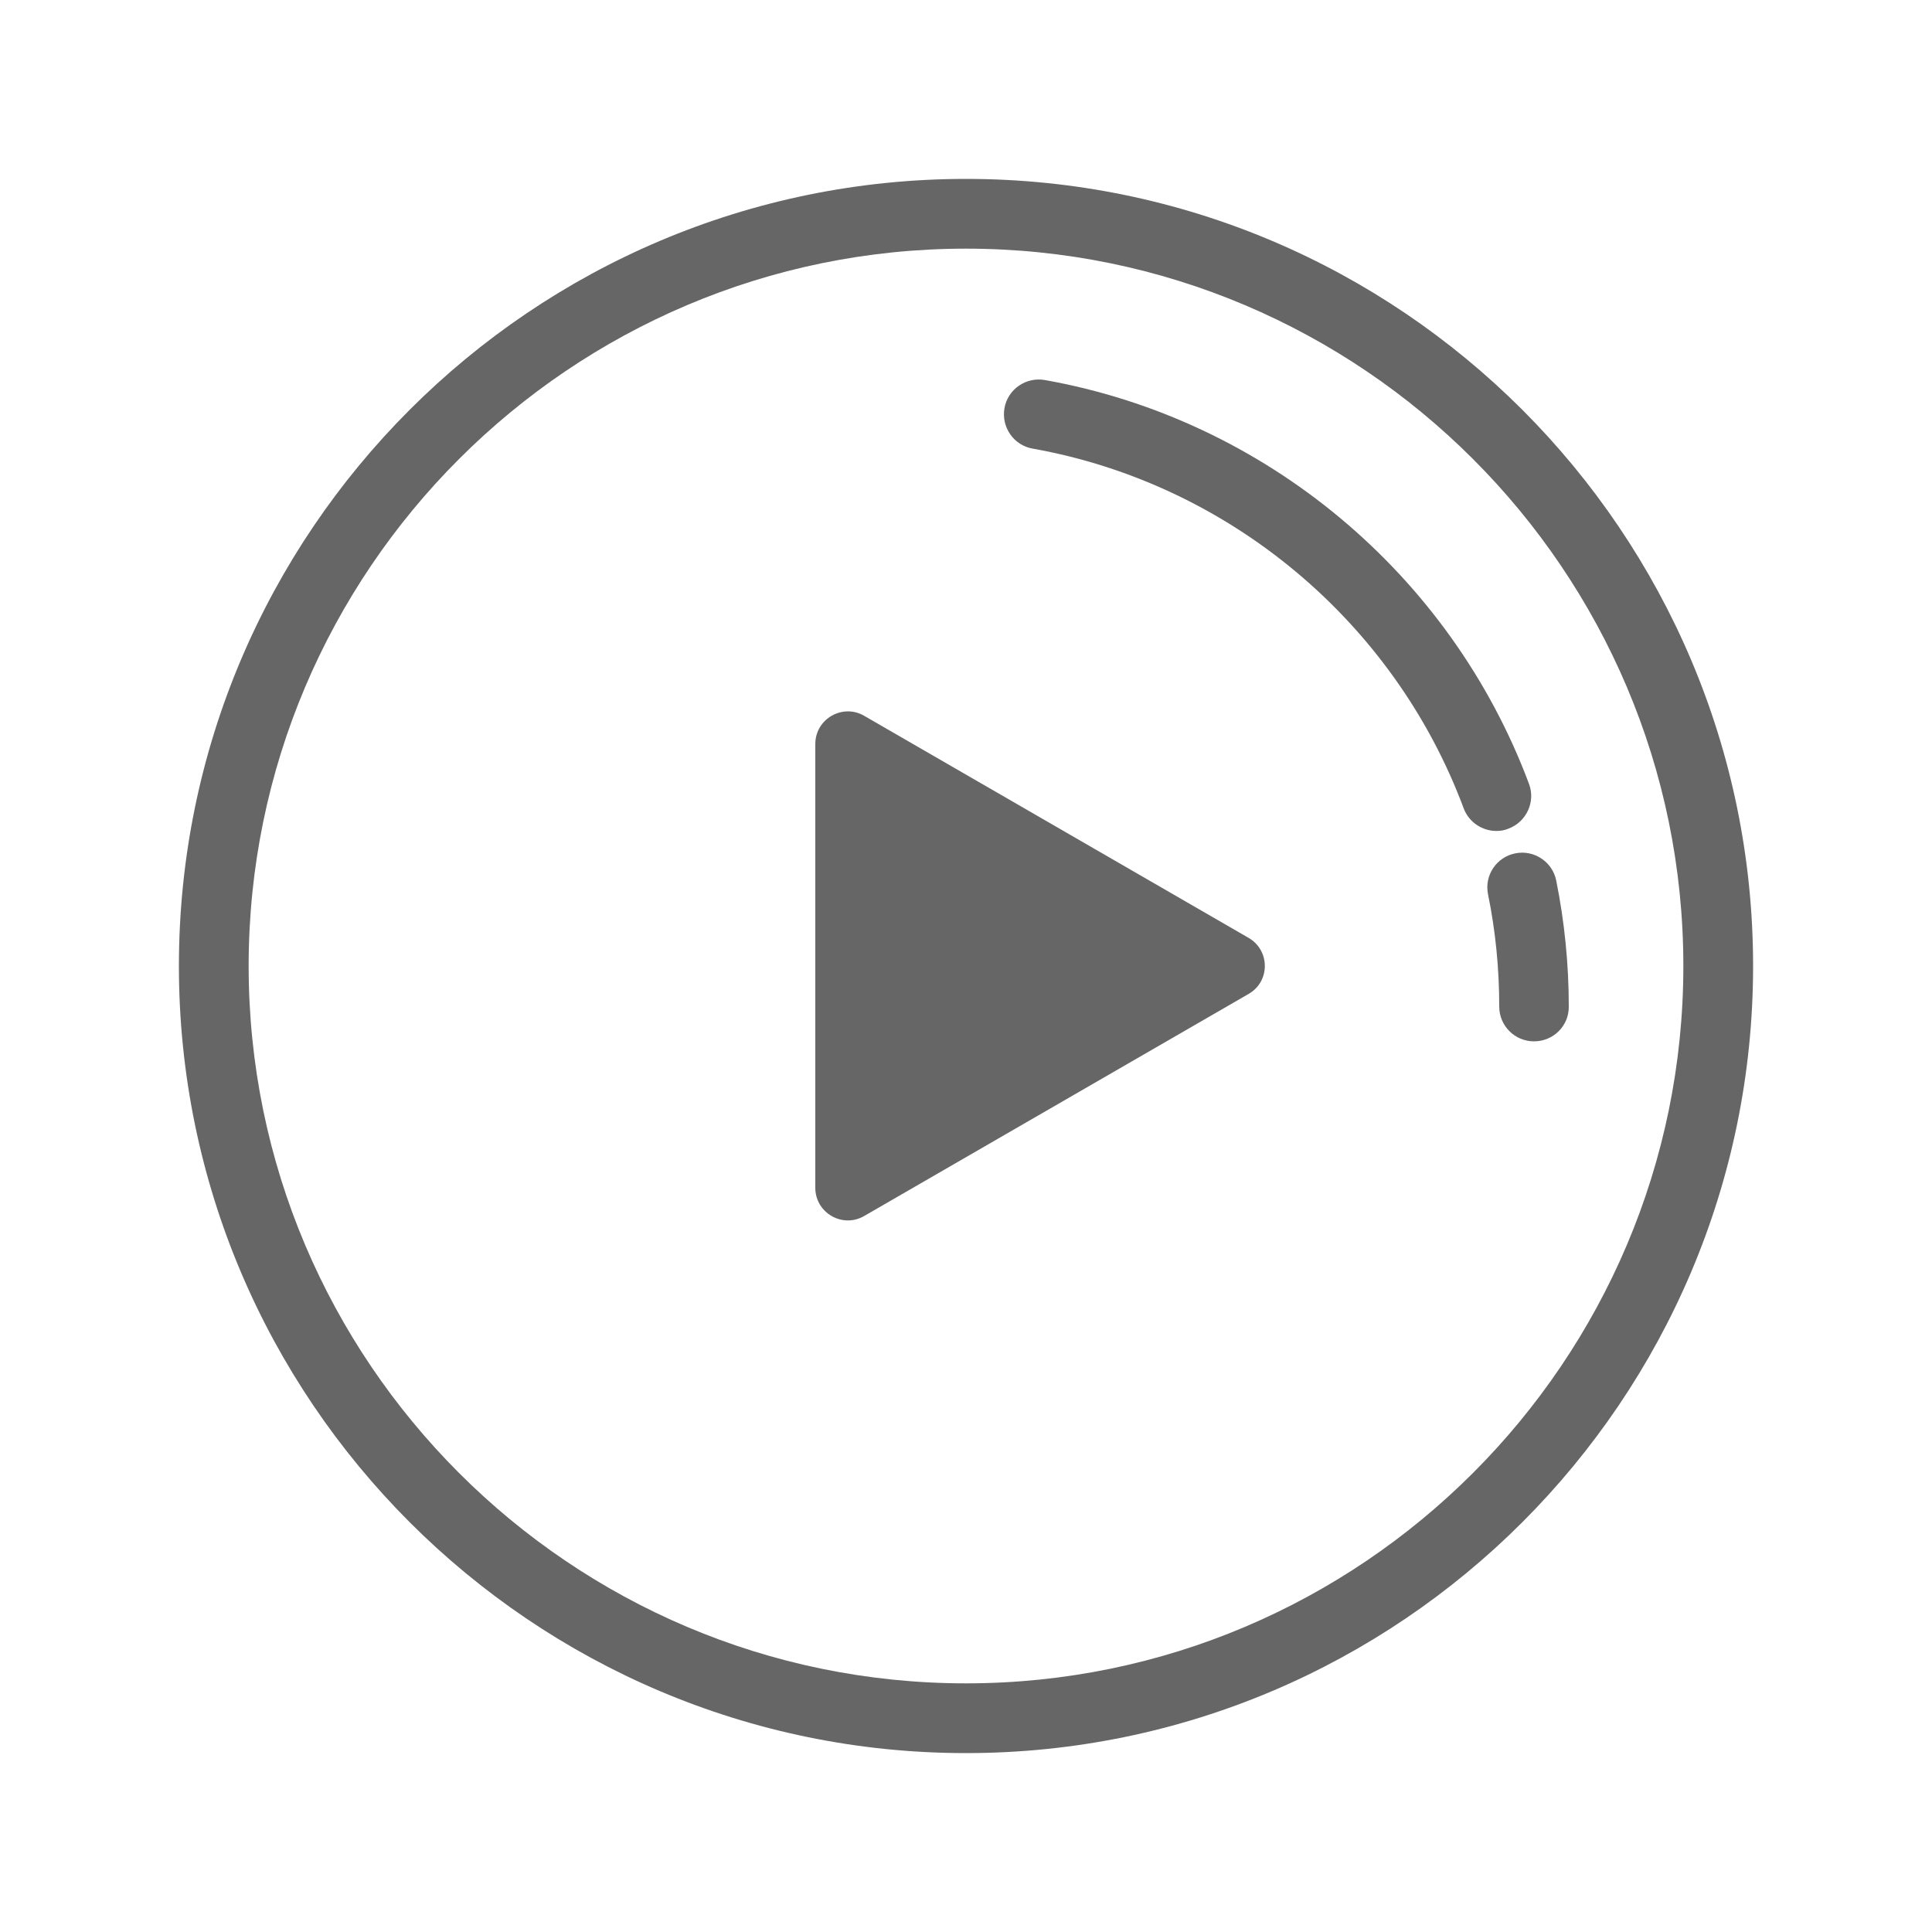 <?xml version="1.0" encoding="utf-8"?>
<!-- Generator: Adobe Illustrator 27.0.1, SVG Export Plug-In . SVG Version: 6.00 Build 0)  -->
<svg version="1.0" xmlns="http://www.w3.org/2000/svg" xmlns:xlink="http://www.w3.org/1999/xlink" x="0px" y="0px"
	 viewBox="0 0 1000 1000" style="enable-background:new 0 0 1000 1000;" xml:space="preserve">
<style type="text/css">
	.st0{fill:#666666;}
	.st1{fill:#6F6F6E;}
	.st2{fill:#F2F2F2;}
</style>
<g id="Ebene_1">
	<g>
		<path class="st0" d="M500,907.4C275.4,907.4,92.6,724.6,92.6,500S275.4,92.6,500,92.6S907.4,275.4,907.4,500
			S724.6,907.4,500,907.4z M500,128.7c-204.7,0-371.3,166.6-371.3,371.3S295.3,871.3,500,871.3S871.3,704.7,871.3,500
			S704.7,128.7,500,128.7z"/>
		<path class="st0" d="M794,539c-10,0-18-8.1-18-18c0-19.6-1.9-39.1-5.8-58.1c-2-9.8,4.4-19.3,14.1-21.2c9.7-2,19.3,4.4,21.2,14.1
			c4.3,21.3,6.5,43.3,6.5,65.2C812.1,531,804,539,794,539z"/>
		<path class="st0" d="M774.5,430.1c-7.3,0-14.2-4.5-16.9-11.7c-36.1-96.8-121.6-168.1-223.1-186.2c-9.8-1.7-16.3-11.1-14.6-20.9
			c1.7-9.8,11.1-16.3,20.9-14.6c114,20.3,210,100.4,250.6,209c3.5,9.3-1.3,19.7-10.6,23.2C778.7,429.8,776.6,430.1,774.5,430.1z"/>
		<path class="st0" d="M646.2,485.4L447.3,370.5c-11.2-6.5-25.3,1.6-25.3,14.6v229.7c0,13,14.1,21.1,25.3,14.6l198.9-114.9
			C657.5,508.1,657.5,491.9,646.2,485.4z"/>
	</g>
</g>
<g id="Ebene_2">
</g>
</svg>
